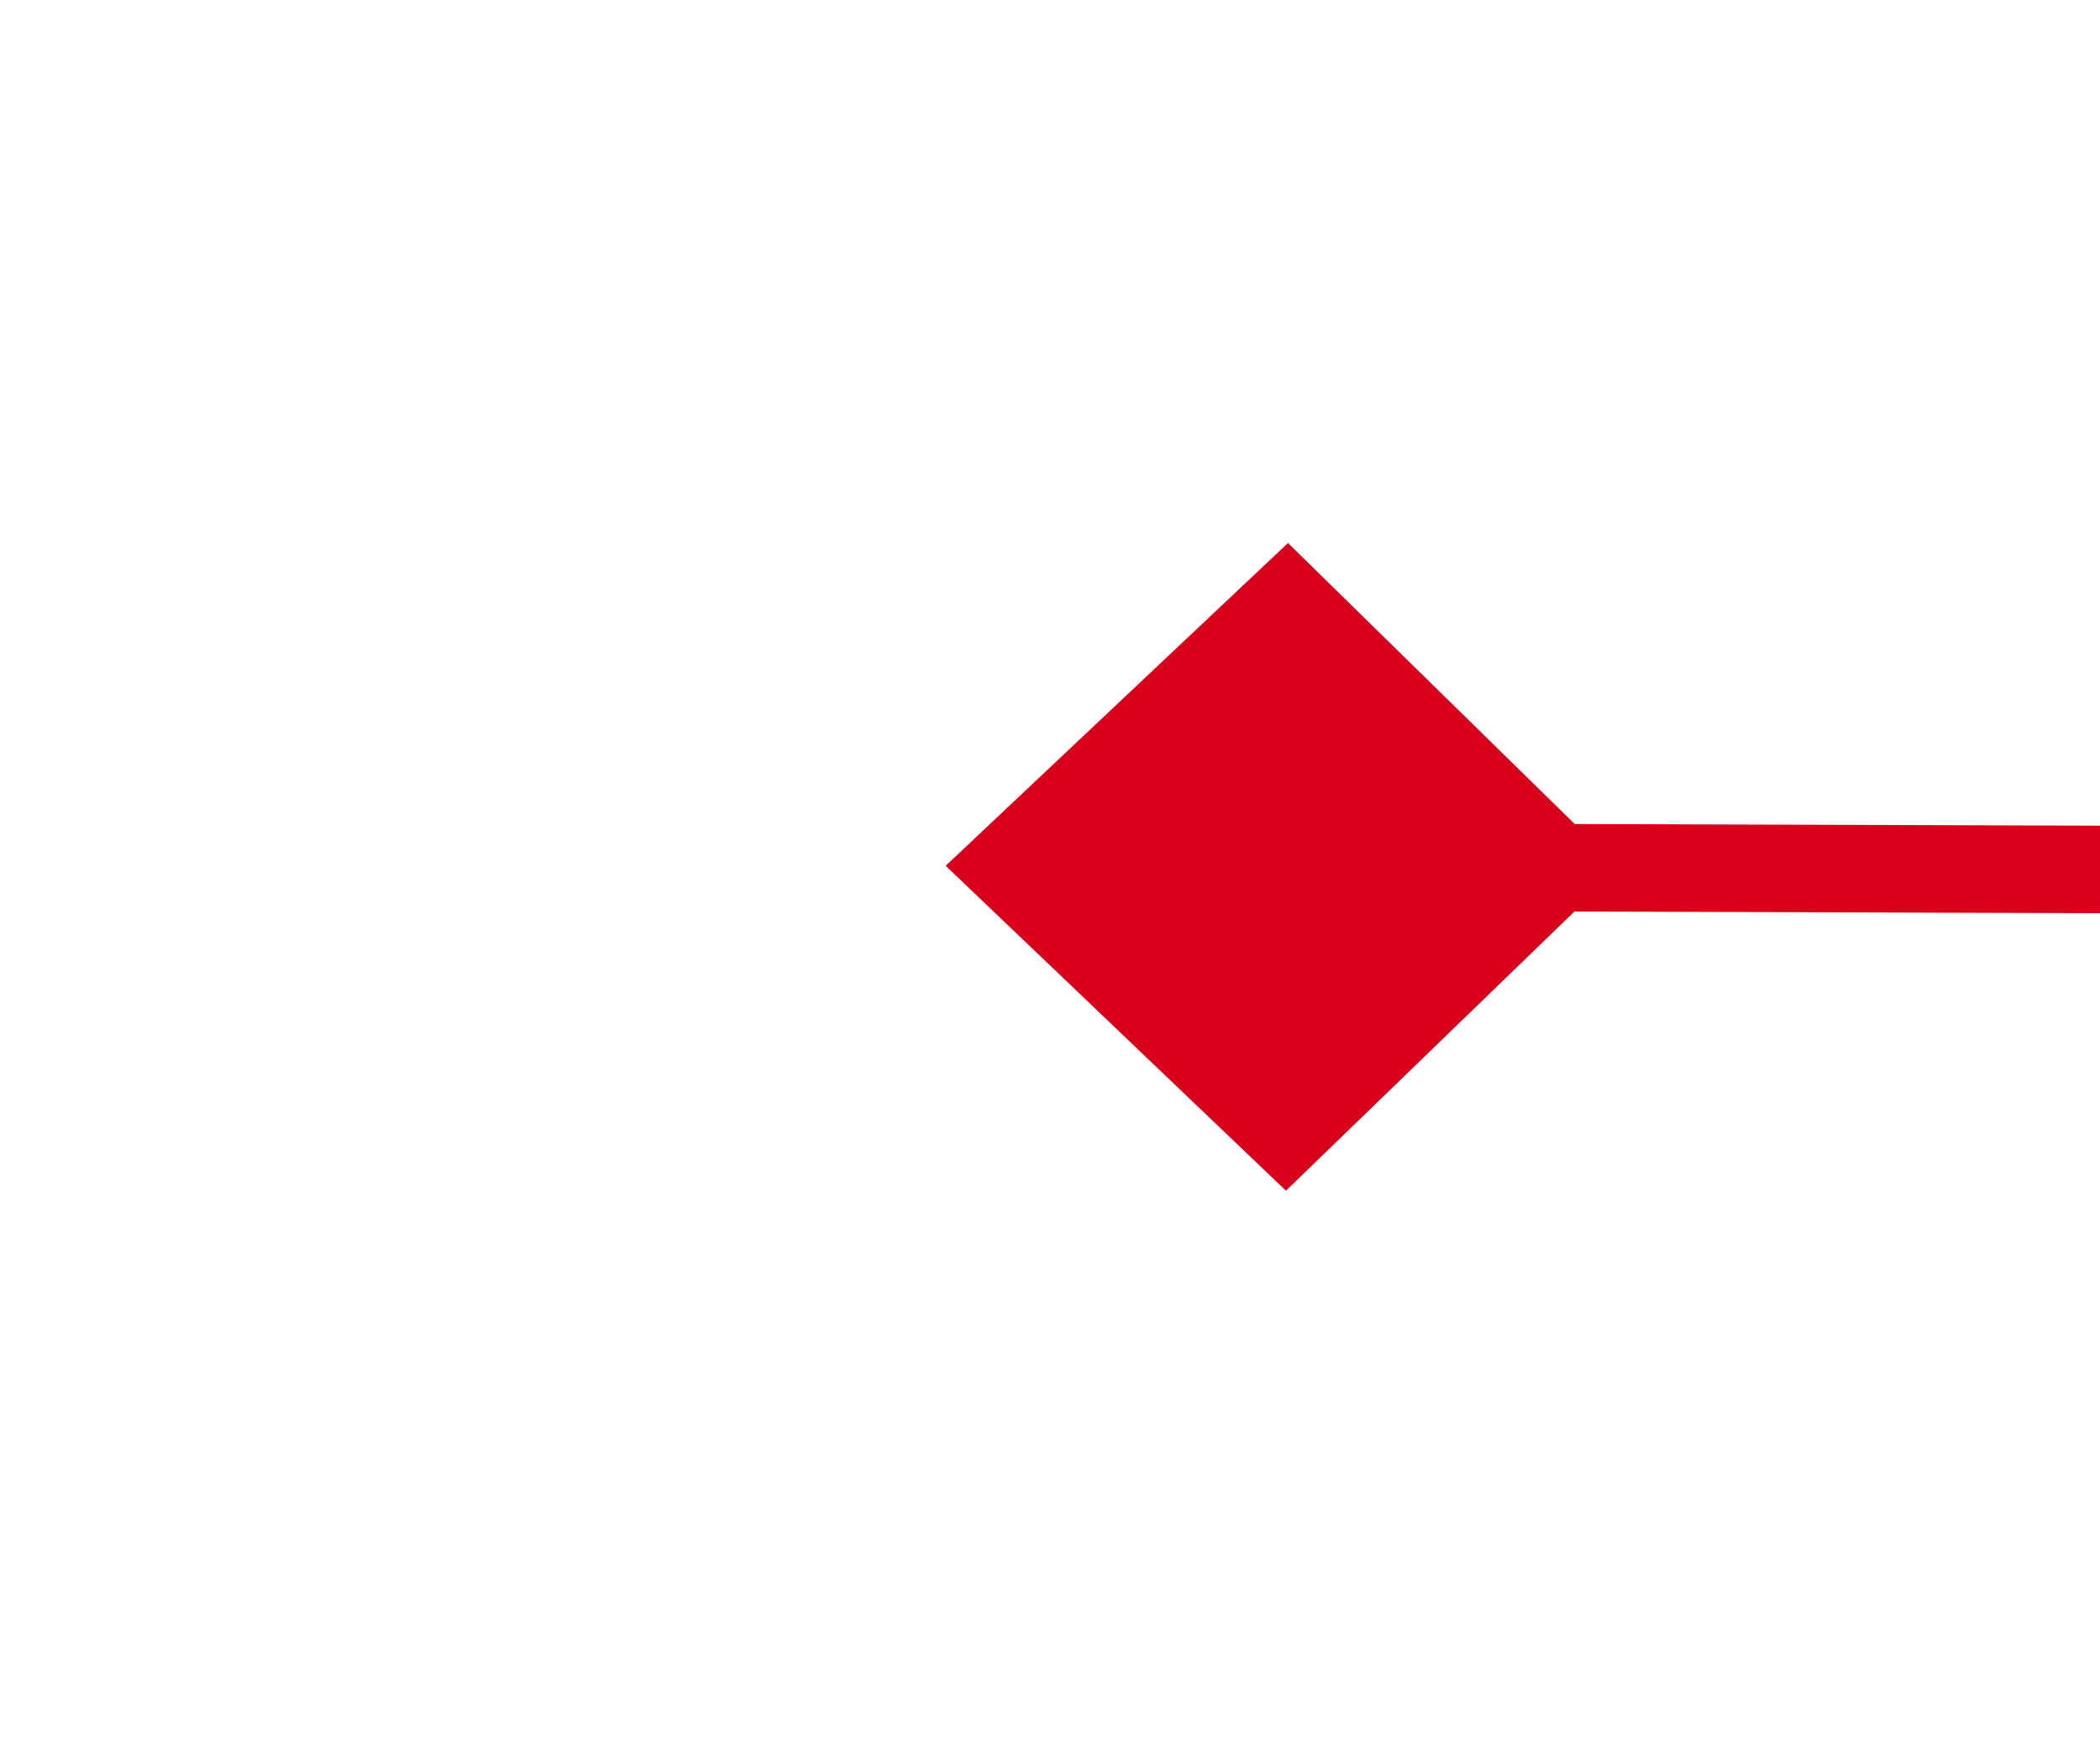 ﻿<?xml version="1.0" encoding="utf-8"?>
<svg version="1.1" xmlns:xlink="http://www.w3.org/1999/xlink" width="24px" height="20px" preserveAspectRatio="xMinYMid meet" viewBox="710 245  24 18" xmlns="http://www.w3.org/2000/svg">
  <g transform="matrix(0.966 -0.259 0.259 0.966 -41.138 195.522 )">
    <path d="M 719.9 285.8  L 716 289.5  L 719.9 293.2  L 723.7 289.5  L 719.9 285.8  Z M 985.1 293.2  L 989 289.5  L 985.1 285.8  L 981.3 289.5  L 985.1 293.2  Z " fill-rule="nonzero" fill="#d9001b" stroke="none" transform="matrix(0.965 0.262 -0.262 0.965 105.66 -213.289 )" />
    <path d="M 717 289.5  L 988 289.5  " stroke-width="1" stroke="#d9001b" fill="none" transform="matrix(0.965 0.262 -0.262 0.965 105.66 -213.289 )" />
  </g>
</svg>